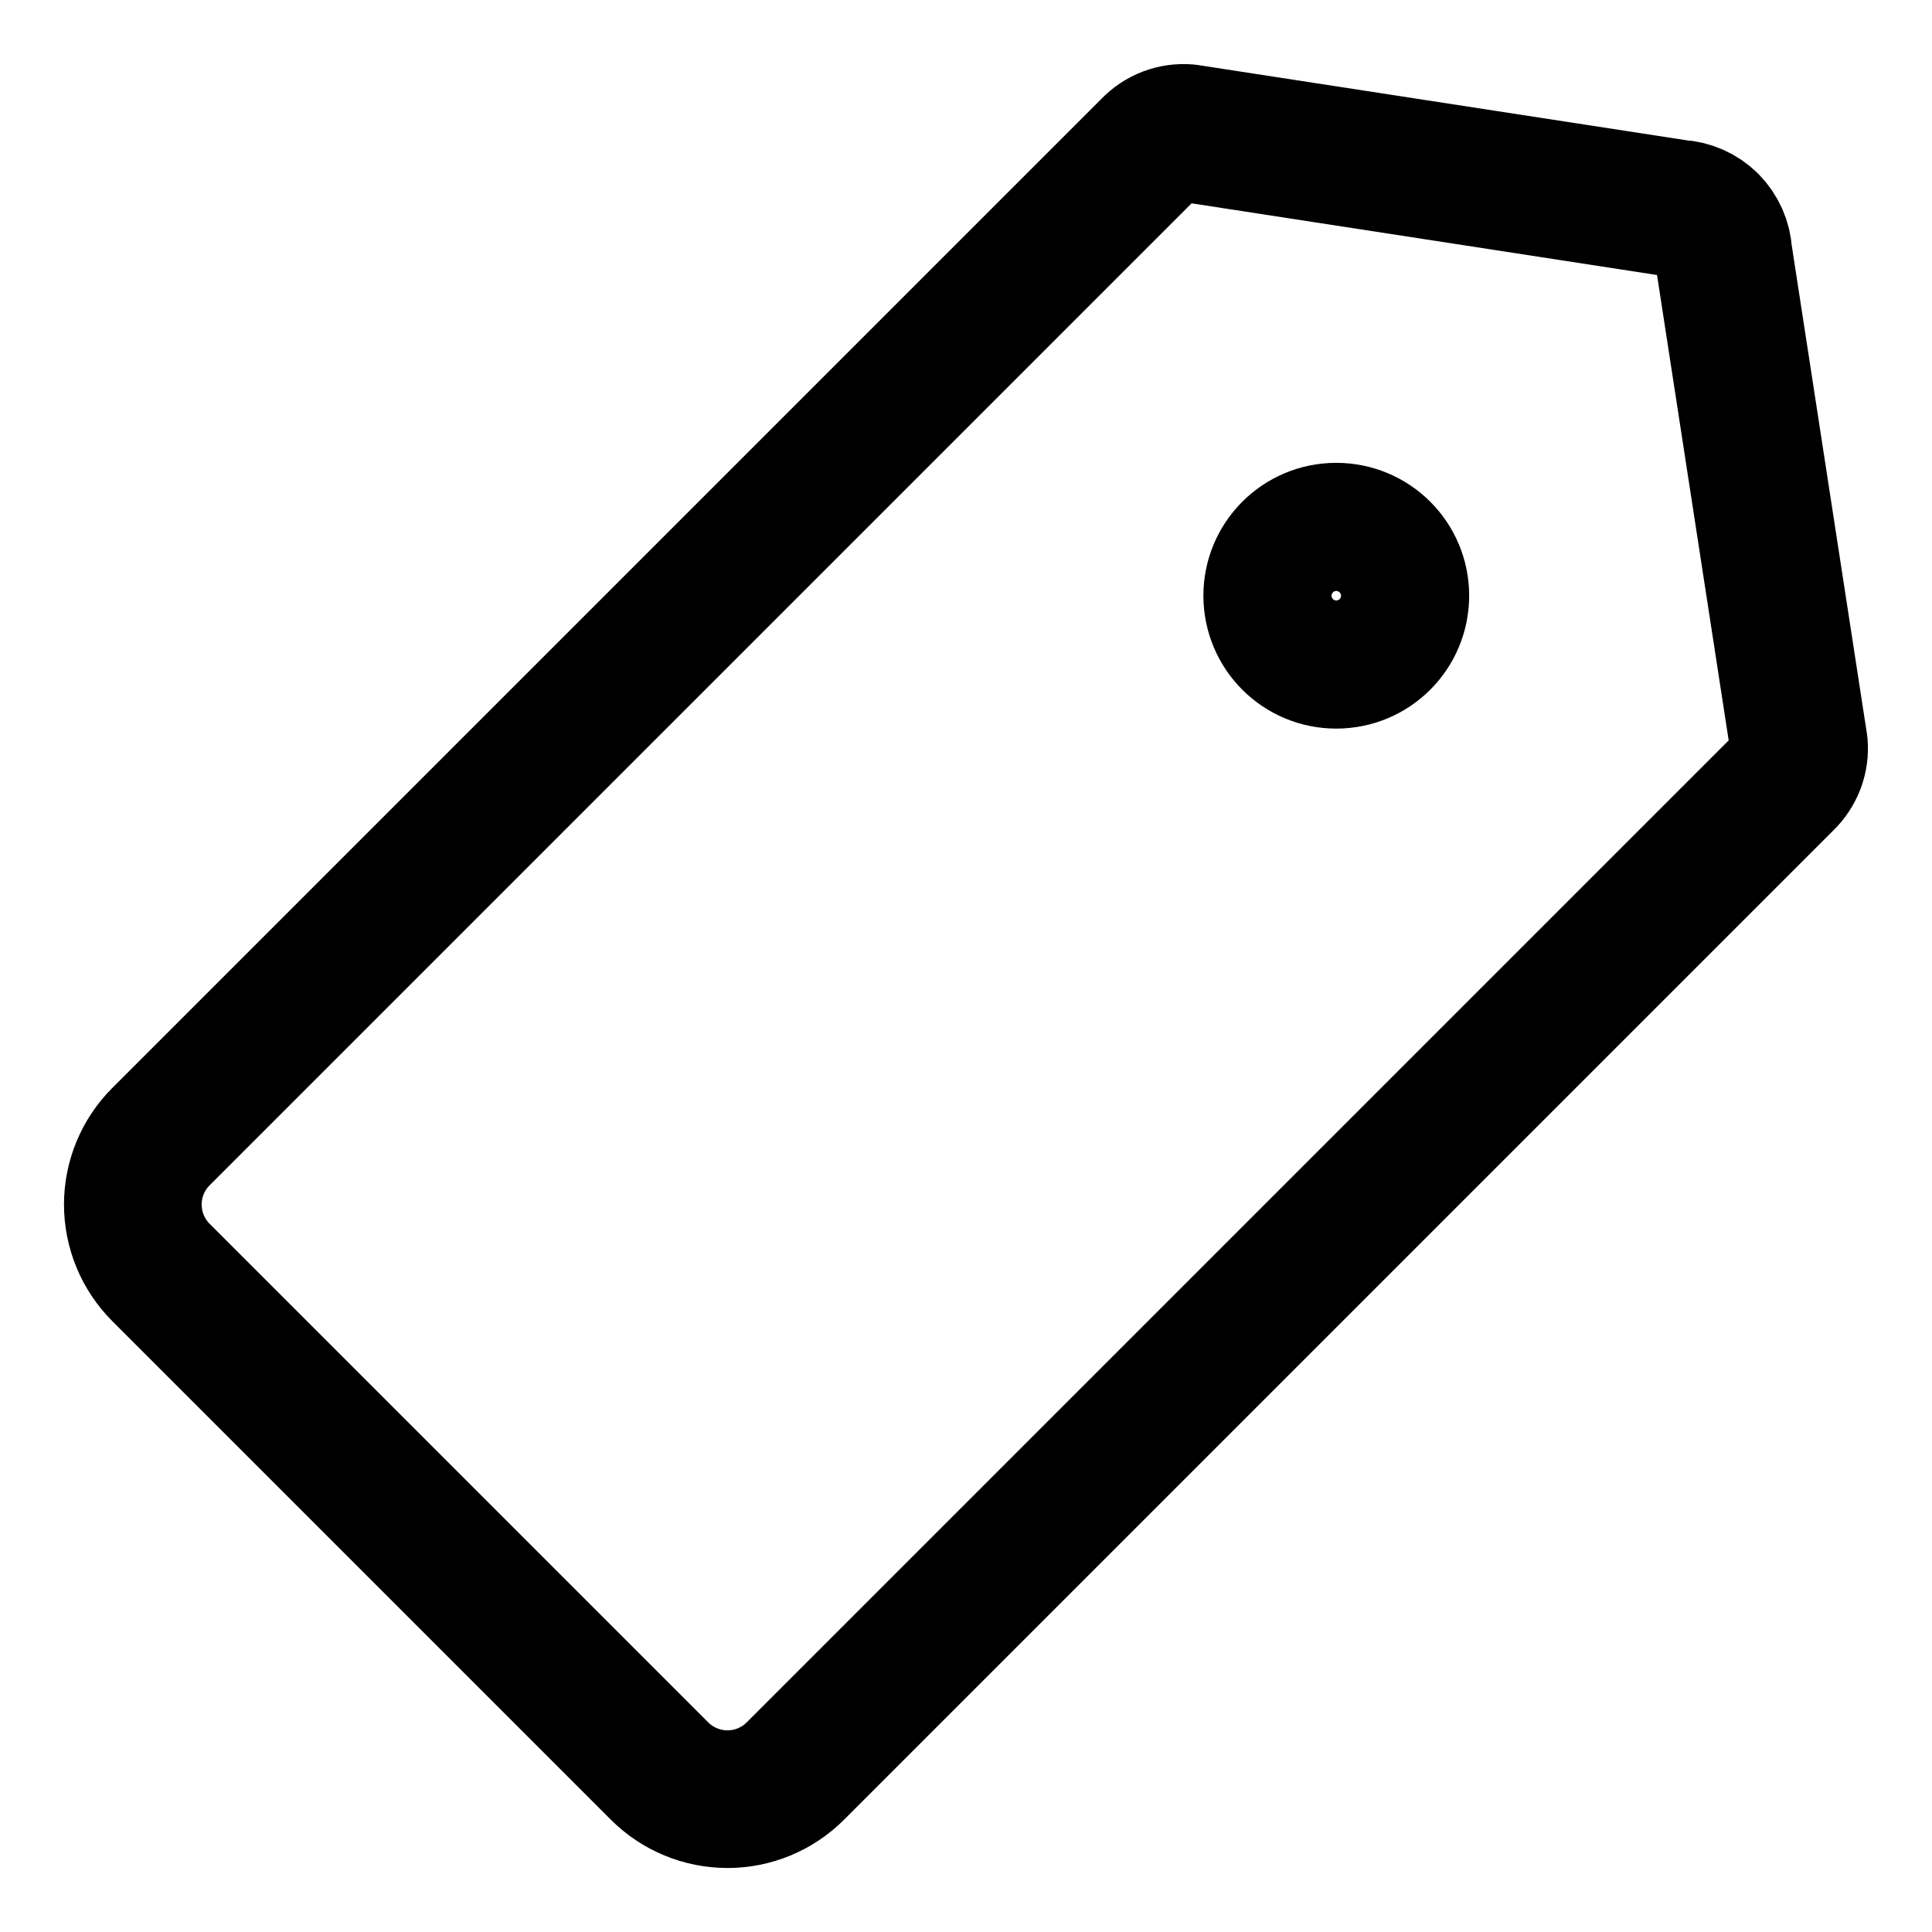 <svg width="16" height="16" viewBox="0 0 16 16" fill="none" xmlns="http://www.w3.org/2000/svg">
<g clip-path="url(#clip0_111_14117)">
<path d="M1.333 10.538L5.462 14.667C5.611 14.816 5.814 14.9 6.025 14.9C6.236 14.9 6.438 14.816 6.587 14.667L14.781 6.473C14.823 6.433 14.854 6.385 14.875 6.332C14.895 6.279 14.903 6.222 14.898 6.165L14.272 2.099C14.267 2.003 14.226 1.911 14.158 1.842C14.089 1.774 13.997 1.733 13.9 1.728L9.835 1.102C9.778 1.097 9.721 1.105 9.668 1.125C9.615 1.145 9.567 1.177 9.527 1.219L1.333 9.413C1.184 9.562 1.1 9.764 1.1 9.975C1.1 10.186 1.184 10.389 1.333 10.538Z" stroke="black" stroke-width="1.14" stroke-linecap="round" stroke-linejoin="round"/>
<path d="M11.066 5.464C10.773 5.464 10.536 5.227 10.536 4.933C10.536 4.64 10.773 4.403 11.066 4.403C11.36 4.403 11.597 4.64 11.597 4.933C11.597 5.227 11.36 5.464 11.066 5.464Z" stroke="black" stroke-width="1.14" stroke-linecap="round" stroke-linejoin="round"/>
</g>
<defs>
<clipPath id="clip0_111_14117">
<rect width="16" height="16" fill="white"/>
</clipPath>
</defs>
</svg>
